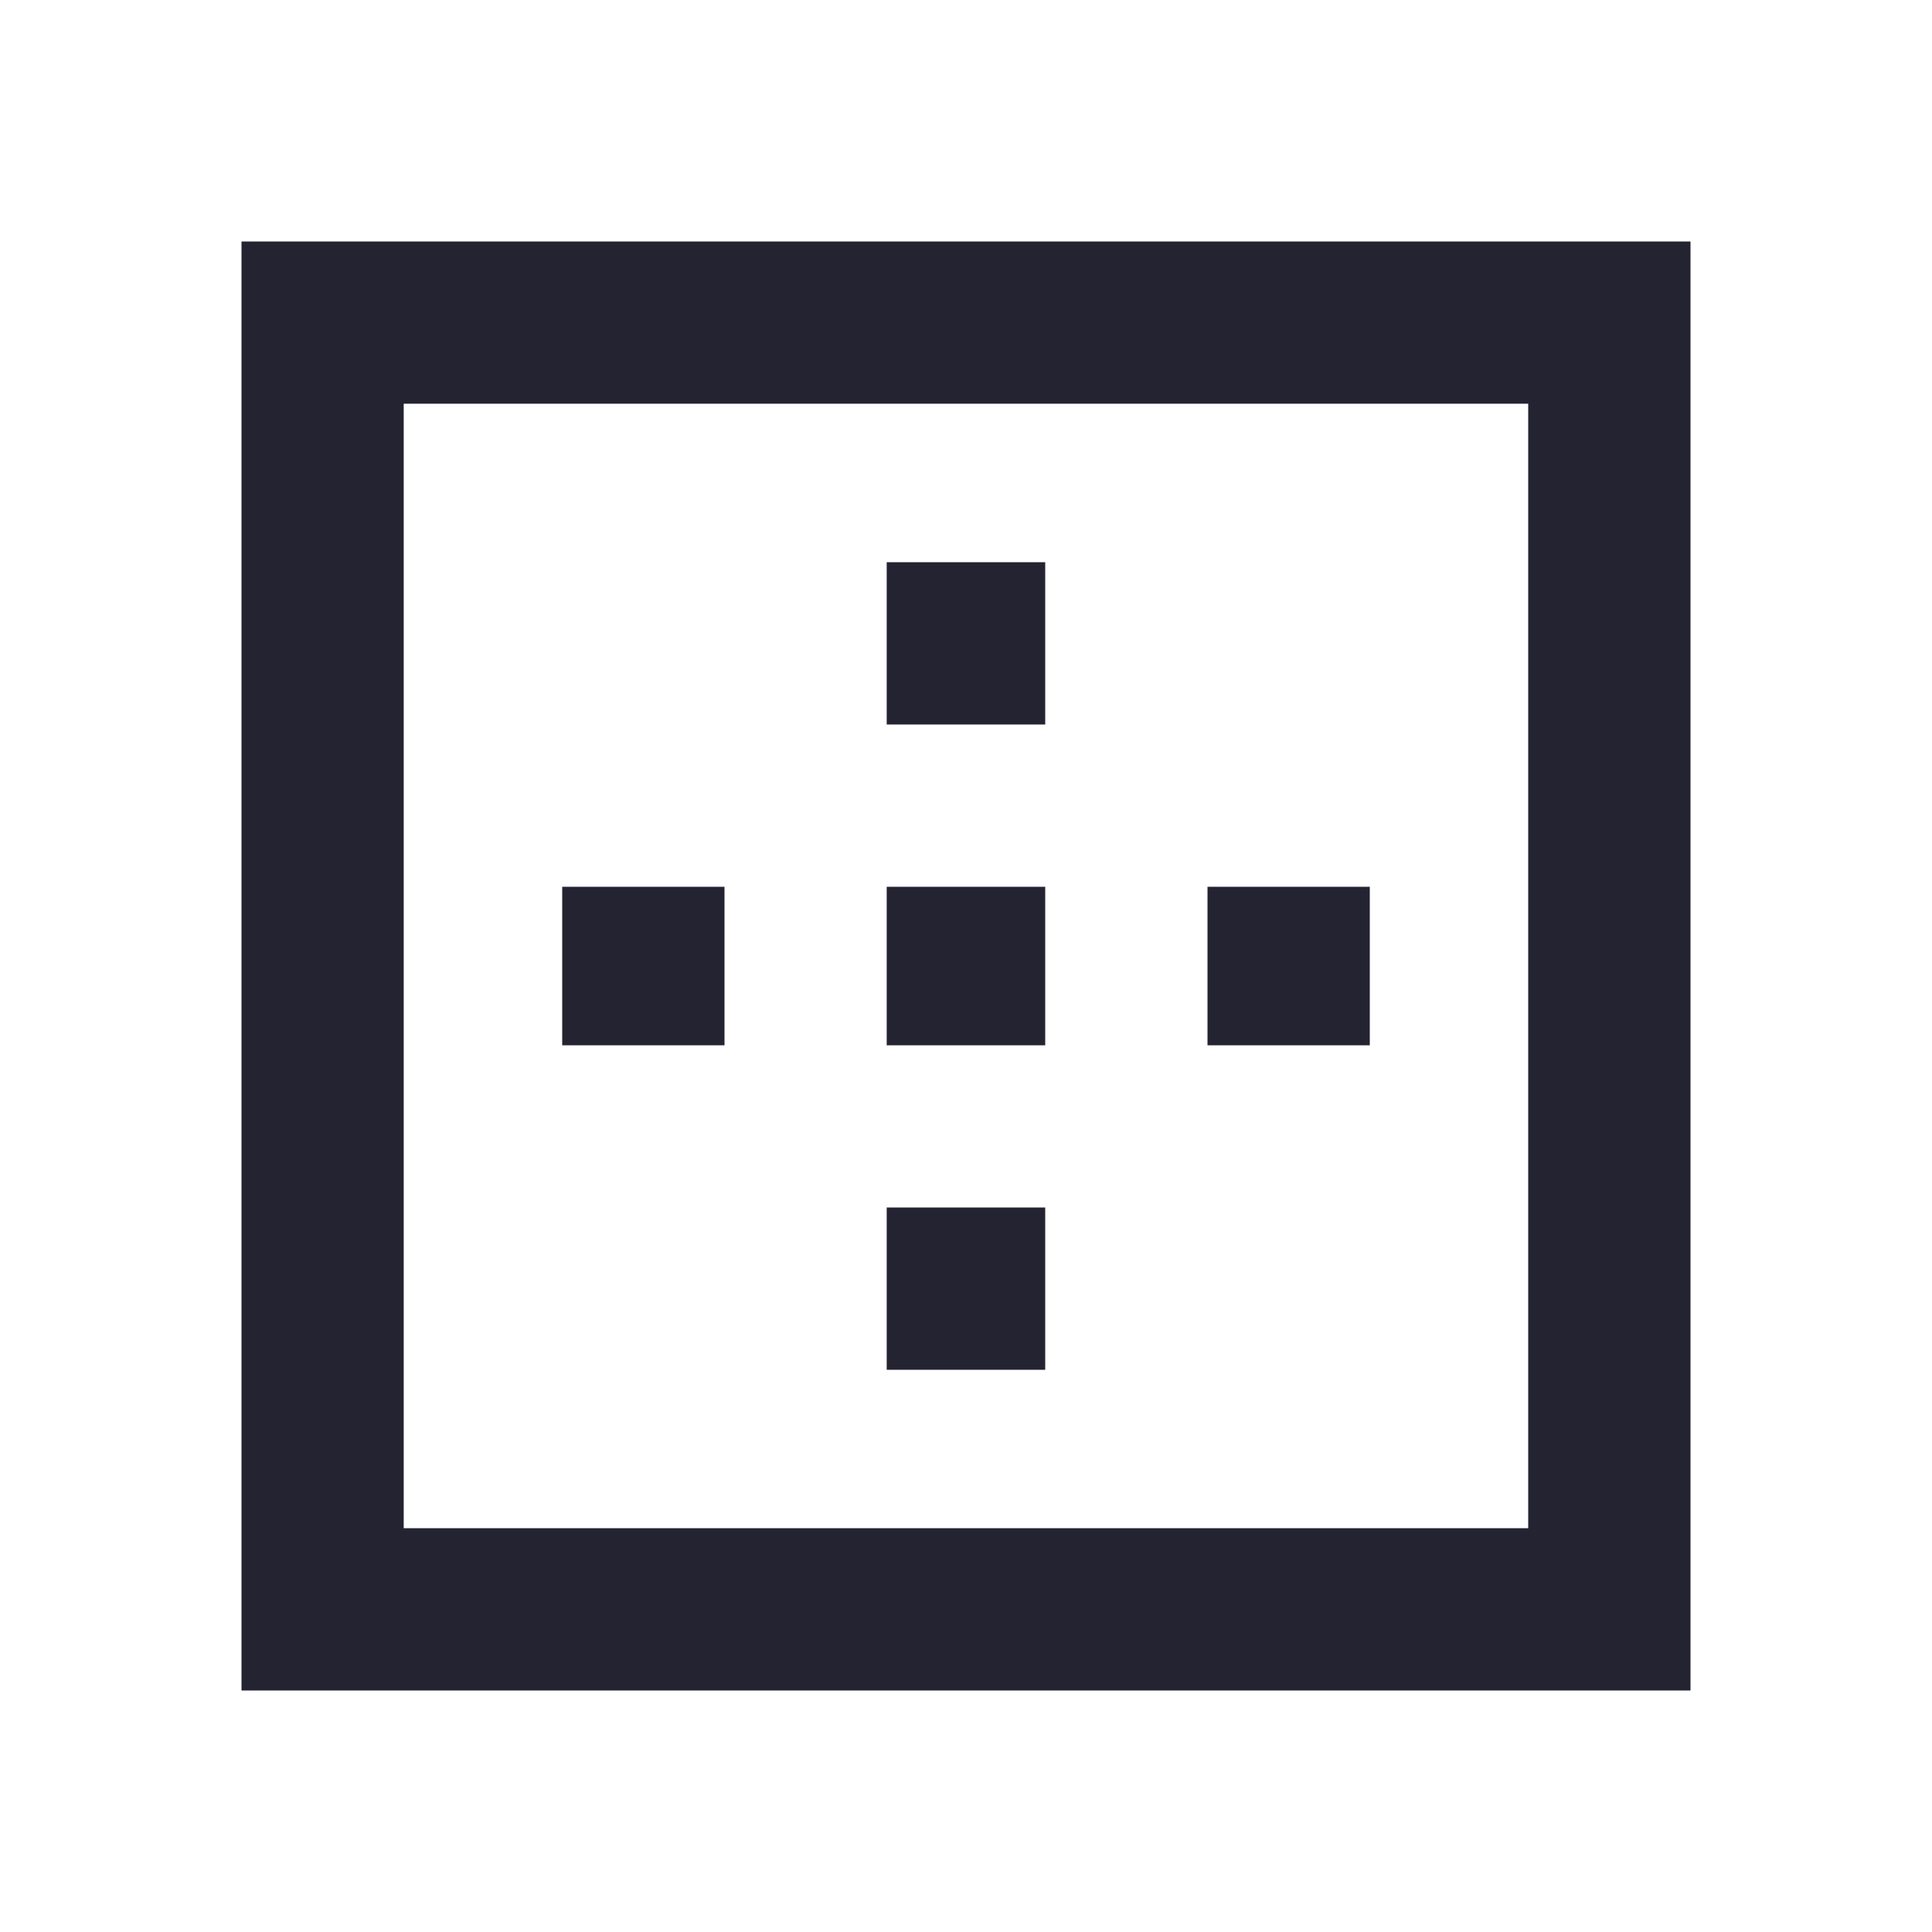 <?xml version="1.0" encoding="utf-8"?>
<!-- Generated by IcoMoon.io -->
<!DOCTYPE svg PUBLIC "-//W3C//DTD SVG 1.1//EN" "http://www.w3.org/Graphics/SVG/1.1/DTD/svg11.dtd">
<svg version="1.1" xmlns="http://www.w3.org/2000/svg" xmlns:xlink="http://www.w3.org/1999/xlink" width="24" height="24" viewBox="0 0 24 24">
<path fill="#232332" d="M9 11.016v1.969h-2.016v-1.969h2.016zM12.984 15v2.016h-1.969v-2.016h1.969zM18.984 18.984v-13.969h-13.969v13.969h13.969zM3 3h18v18h-18v-18zM17.016 11.016v1.969h-2.016v-1.969h2.016zM12.984 11.016v1.969h-1.969v-1.969h1.969zM12.984 6.984v2.016h-1.969v-2.016h1.969z"></path>
</svg>
